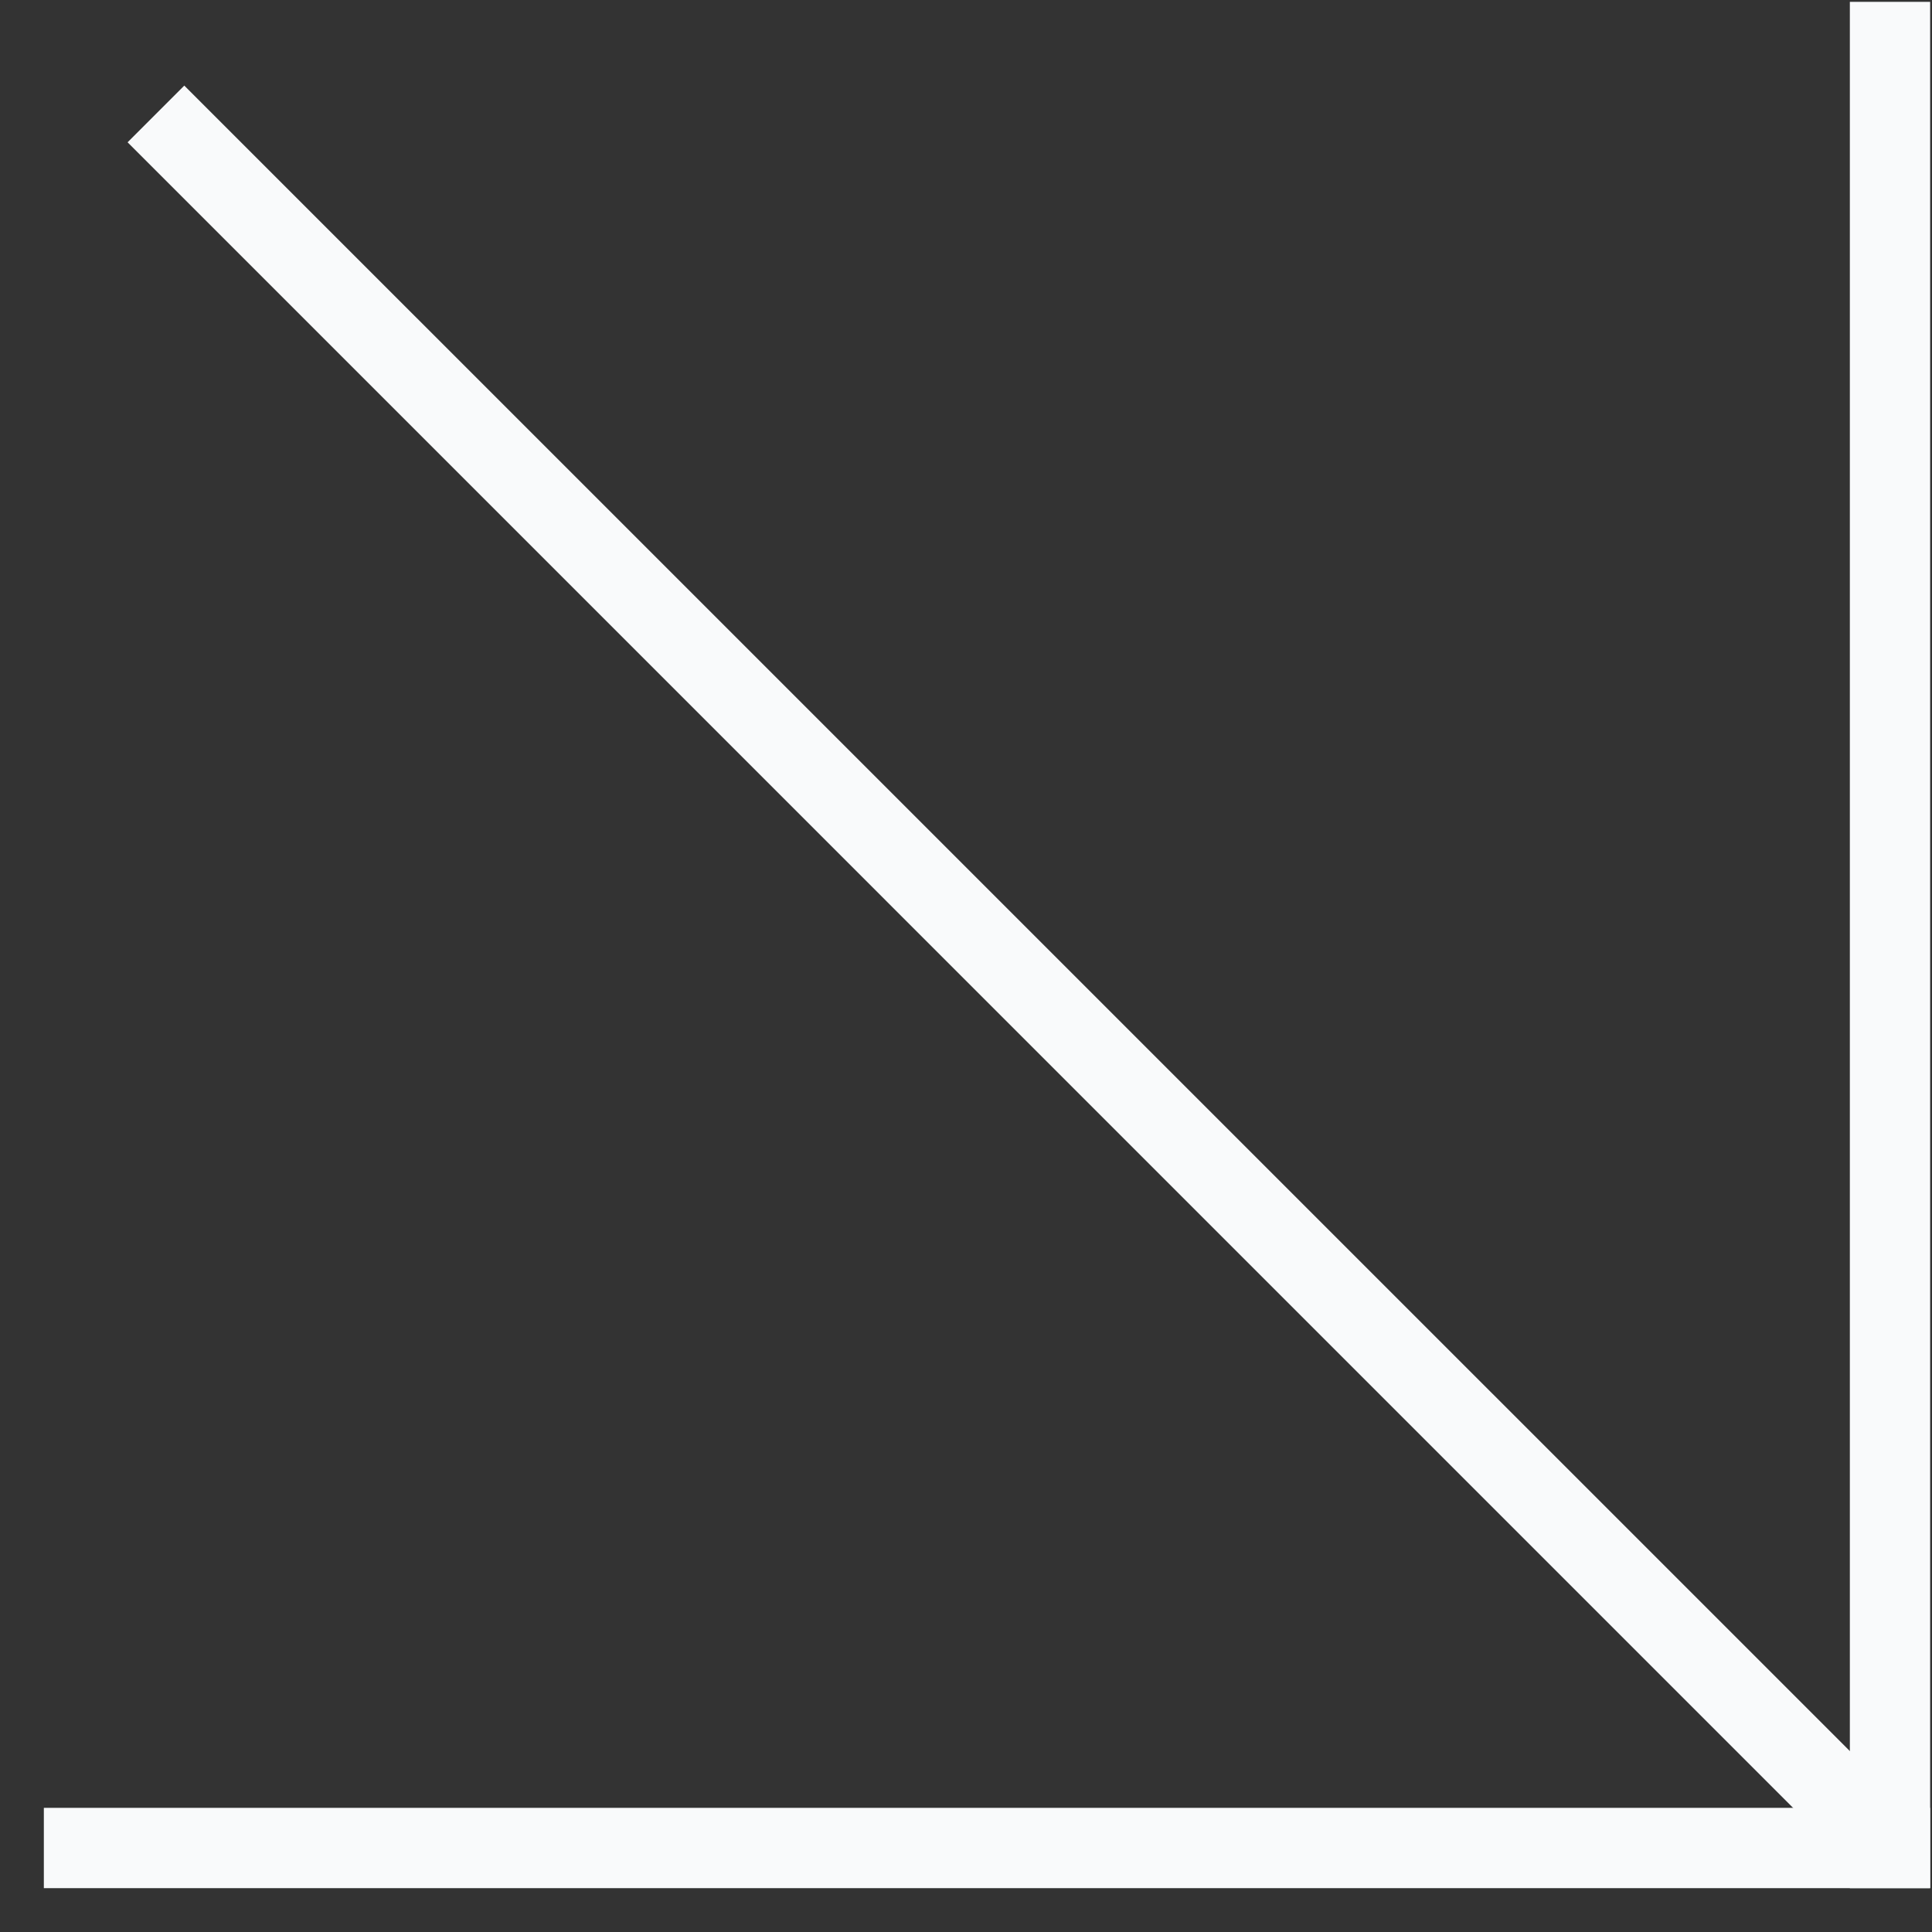 <svg width="23" height="23" viewBox="0 0 23 23" fill="none" xmlns="http://www.w3.org/2000/svg">
<rect x="0" y="0" width="23" height="23" fill="#333333" stroke="none"/>
<path d="M1 22H22.5" stroke="#F9FAFB" stroke-width="0.956" stroke-linecap="square"/>
<path d="M22.5 0.5L22.5 22" stroke="#F9FAFB" stroke-width="0.956" stroke-linecap="square"/>
<path d="M2.532 1.357L2.194 1.019L1.519 1.694L1.857 2.032L2.532 1.357ZM22.127 22.303C22.314 22.489 22.616 22.489 22.803 22.303C22.989 22.116 22.989 21.814 22.803 21.627L22.127 22.303ZM1.857 2.032L22.127 22.303L22.803 21.627L2.532 1.357L1.857 2.032Z" fill="#F9FAFB"/>
</svg>
